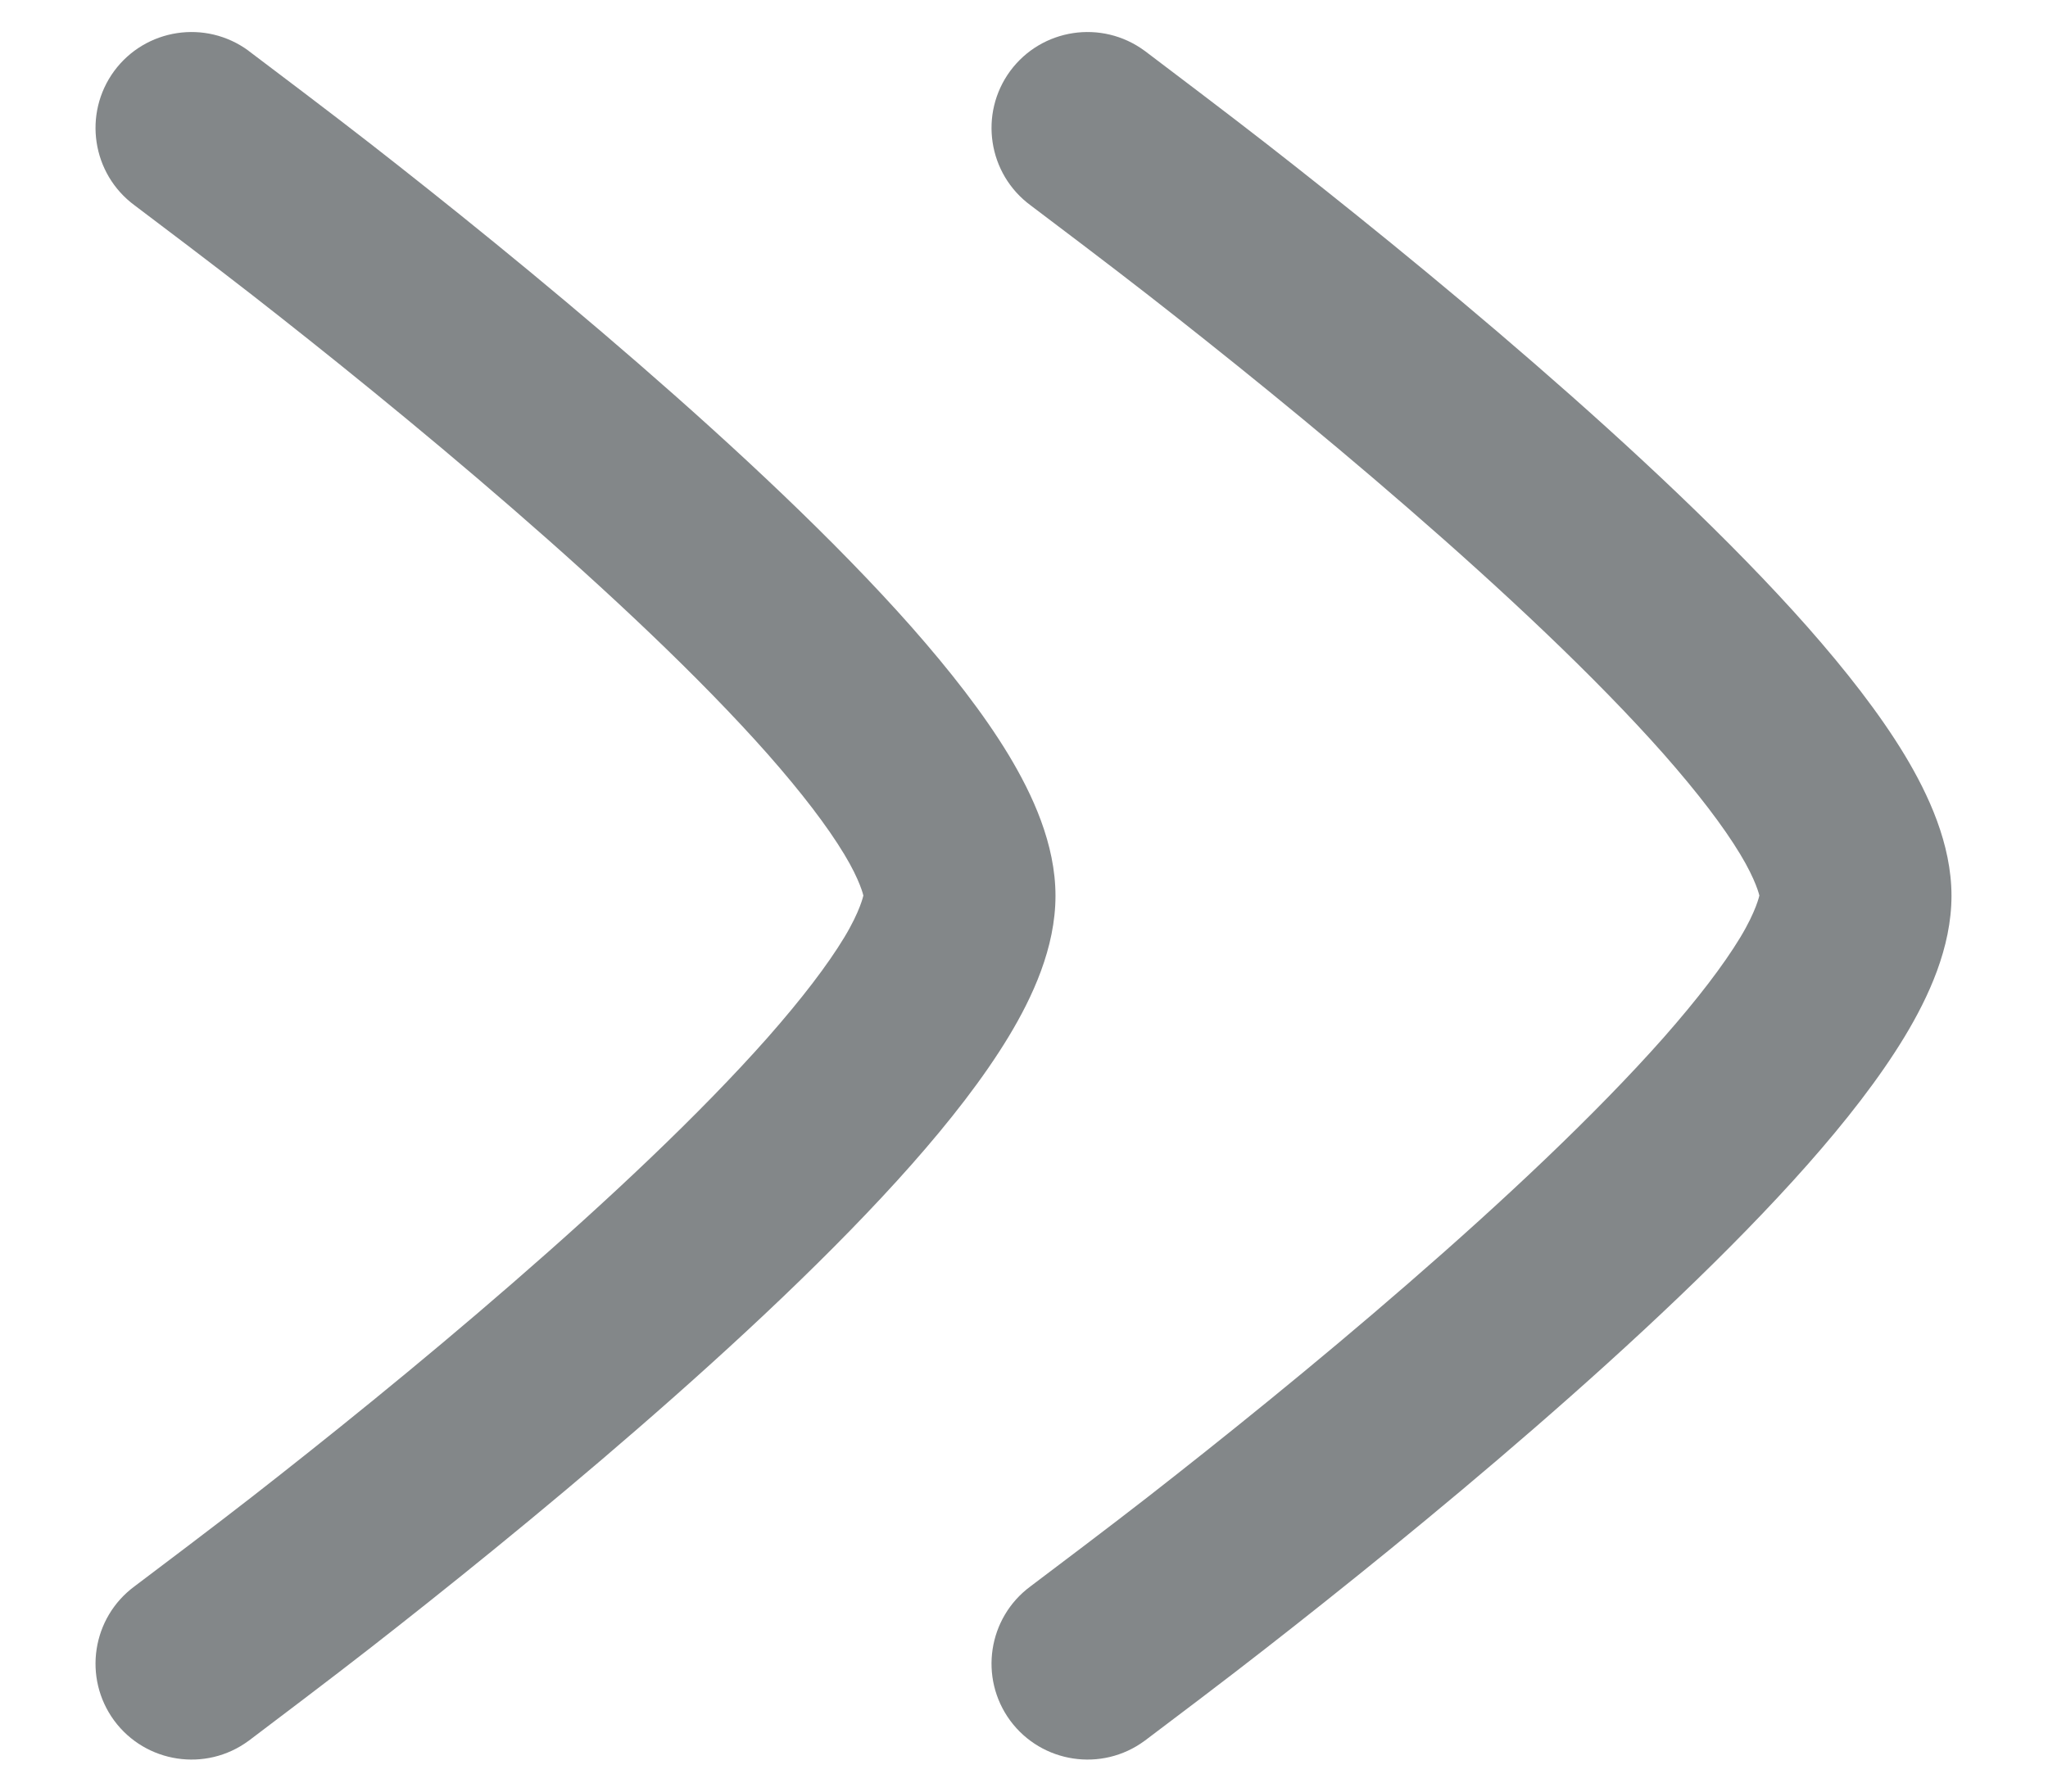 <svg width="16" height="14" viewBox="0 0 16 14" fill="none" xmlns="http://www.w3.org/2000/svg">
<path d="M8.972 11.694C8.694 11.911 8.213 12.274 8.051 12.396C7.718 12.642 7.647 13.111 7.892 13.445C8.138 13.778 8.608 13.849 8.941 13.604L8.944 13.602C9.113 13.475 9.612 13.098 9.895 12.876C10.464 12.432 11.225 11.822 11.988 11.159C12.747 10.5 13.526 9.774 14.121 9.101C14.417 8.766 14.684 8.425 14.881 8.099C15.065 7.794 15.246 7.407 15.246 7C15.246 6.594 15.065 6.207 14.881 5.901C14.684 5.575 14.417 5.235 14.121 4.899C13.526 4.226 12.747 3.5 11.988 2.841C11.225 2.178 10.464 1.568 9.895 1.124C9.612 0.903 9.113 0.526 8.944 0.398L8.941 0.396C8.607 0.151 8.138 0.222 7.892 0.555C7.647 0.889 7.718 1.359 8.052 1.605C8.213 1.726 8.694 2.09 8.972 2.307C9.528 2.741 10.268 3.334 11.004 3.974C11.745 4.617 12.466 5.292 12.997 5.892C13.262 6.193 13.464 6.457 13.596 6.676C13.72 6.881 13.745 6.998 13.745 6.998C13.745 6.998 13.72 7.12 13.596 7.325C13.464 7.543 13.262 7.807 12.997 8.108C12.466 8.708 11.745 9.384 11.004 10.027C10.268 10.667 9.528 11.26 8.972 11.694Z" fill="#838789"/>
<path d="M1.972 11.694C1.694 11.911 1.213 12.274 1.051 12.396C0.718 12.642 0.647 13.111 0.892 13.445C1.138 13.778 1.608 13.849 1.941 13.604L1.944 13.602C2.112 13.475 2.611 13.098 2.895 12.876C3.464 12.432 4.225 11.822 4.988 11.159C5.747 10.5 6.526 9.774 7.121 9.101C7.417 8.766 7.684 8.425 7.881 8.099C8.065 7.794 8.246 7.407 8.246 7C8.246 6.594 8.065 6.207 7.881 5.901C7.684 5.575 7.417 5.235 7.121 4.899C6.526 4.226 5.747 3.5 4.988 2.841C4.225 2.178 3.464 1.568 2.895 1.124C2.612 0.903 2.113 0.526 1.943 0.398L1.941 0.396C1.607 0.151 1.138 0.222 0.892 0.555C0.647 0.889 0.718 1.359 1.052 1.605C1.213 1.726 1.694 2.09 1.972 2.307C2.528 2.741 3.267 3.334 4.004 3.974C4.745 4.617 5.466 5.292 5.997 5.892C6.262 6.193 6.464 6.457 6.596 6.676C6.72 6.881 6.745 6.998 6.745 6.998C6.745 6.998 6.72 7.12 6.596 7.325C6.464 7.543 6.262 7.807 5.997 8.108C5.466 8.708 4.745 9.384 4.004 10.027C3.268 10.667 2.528 11.26 1.972 11.694Z" fill="#838789"/>
</svg>

